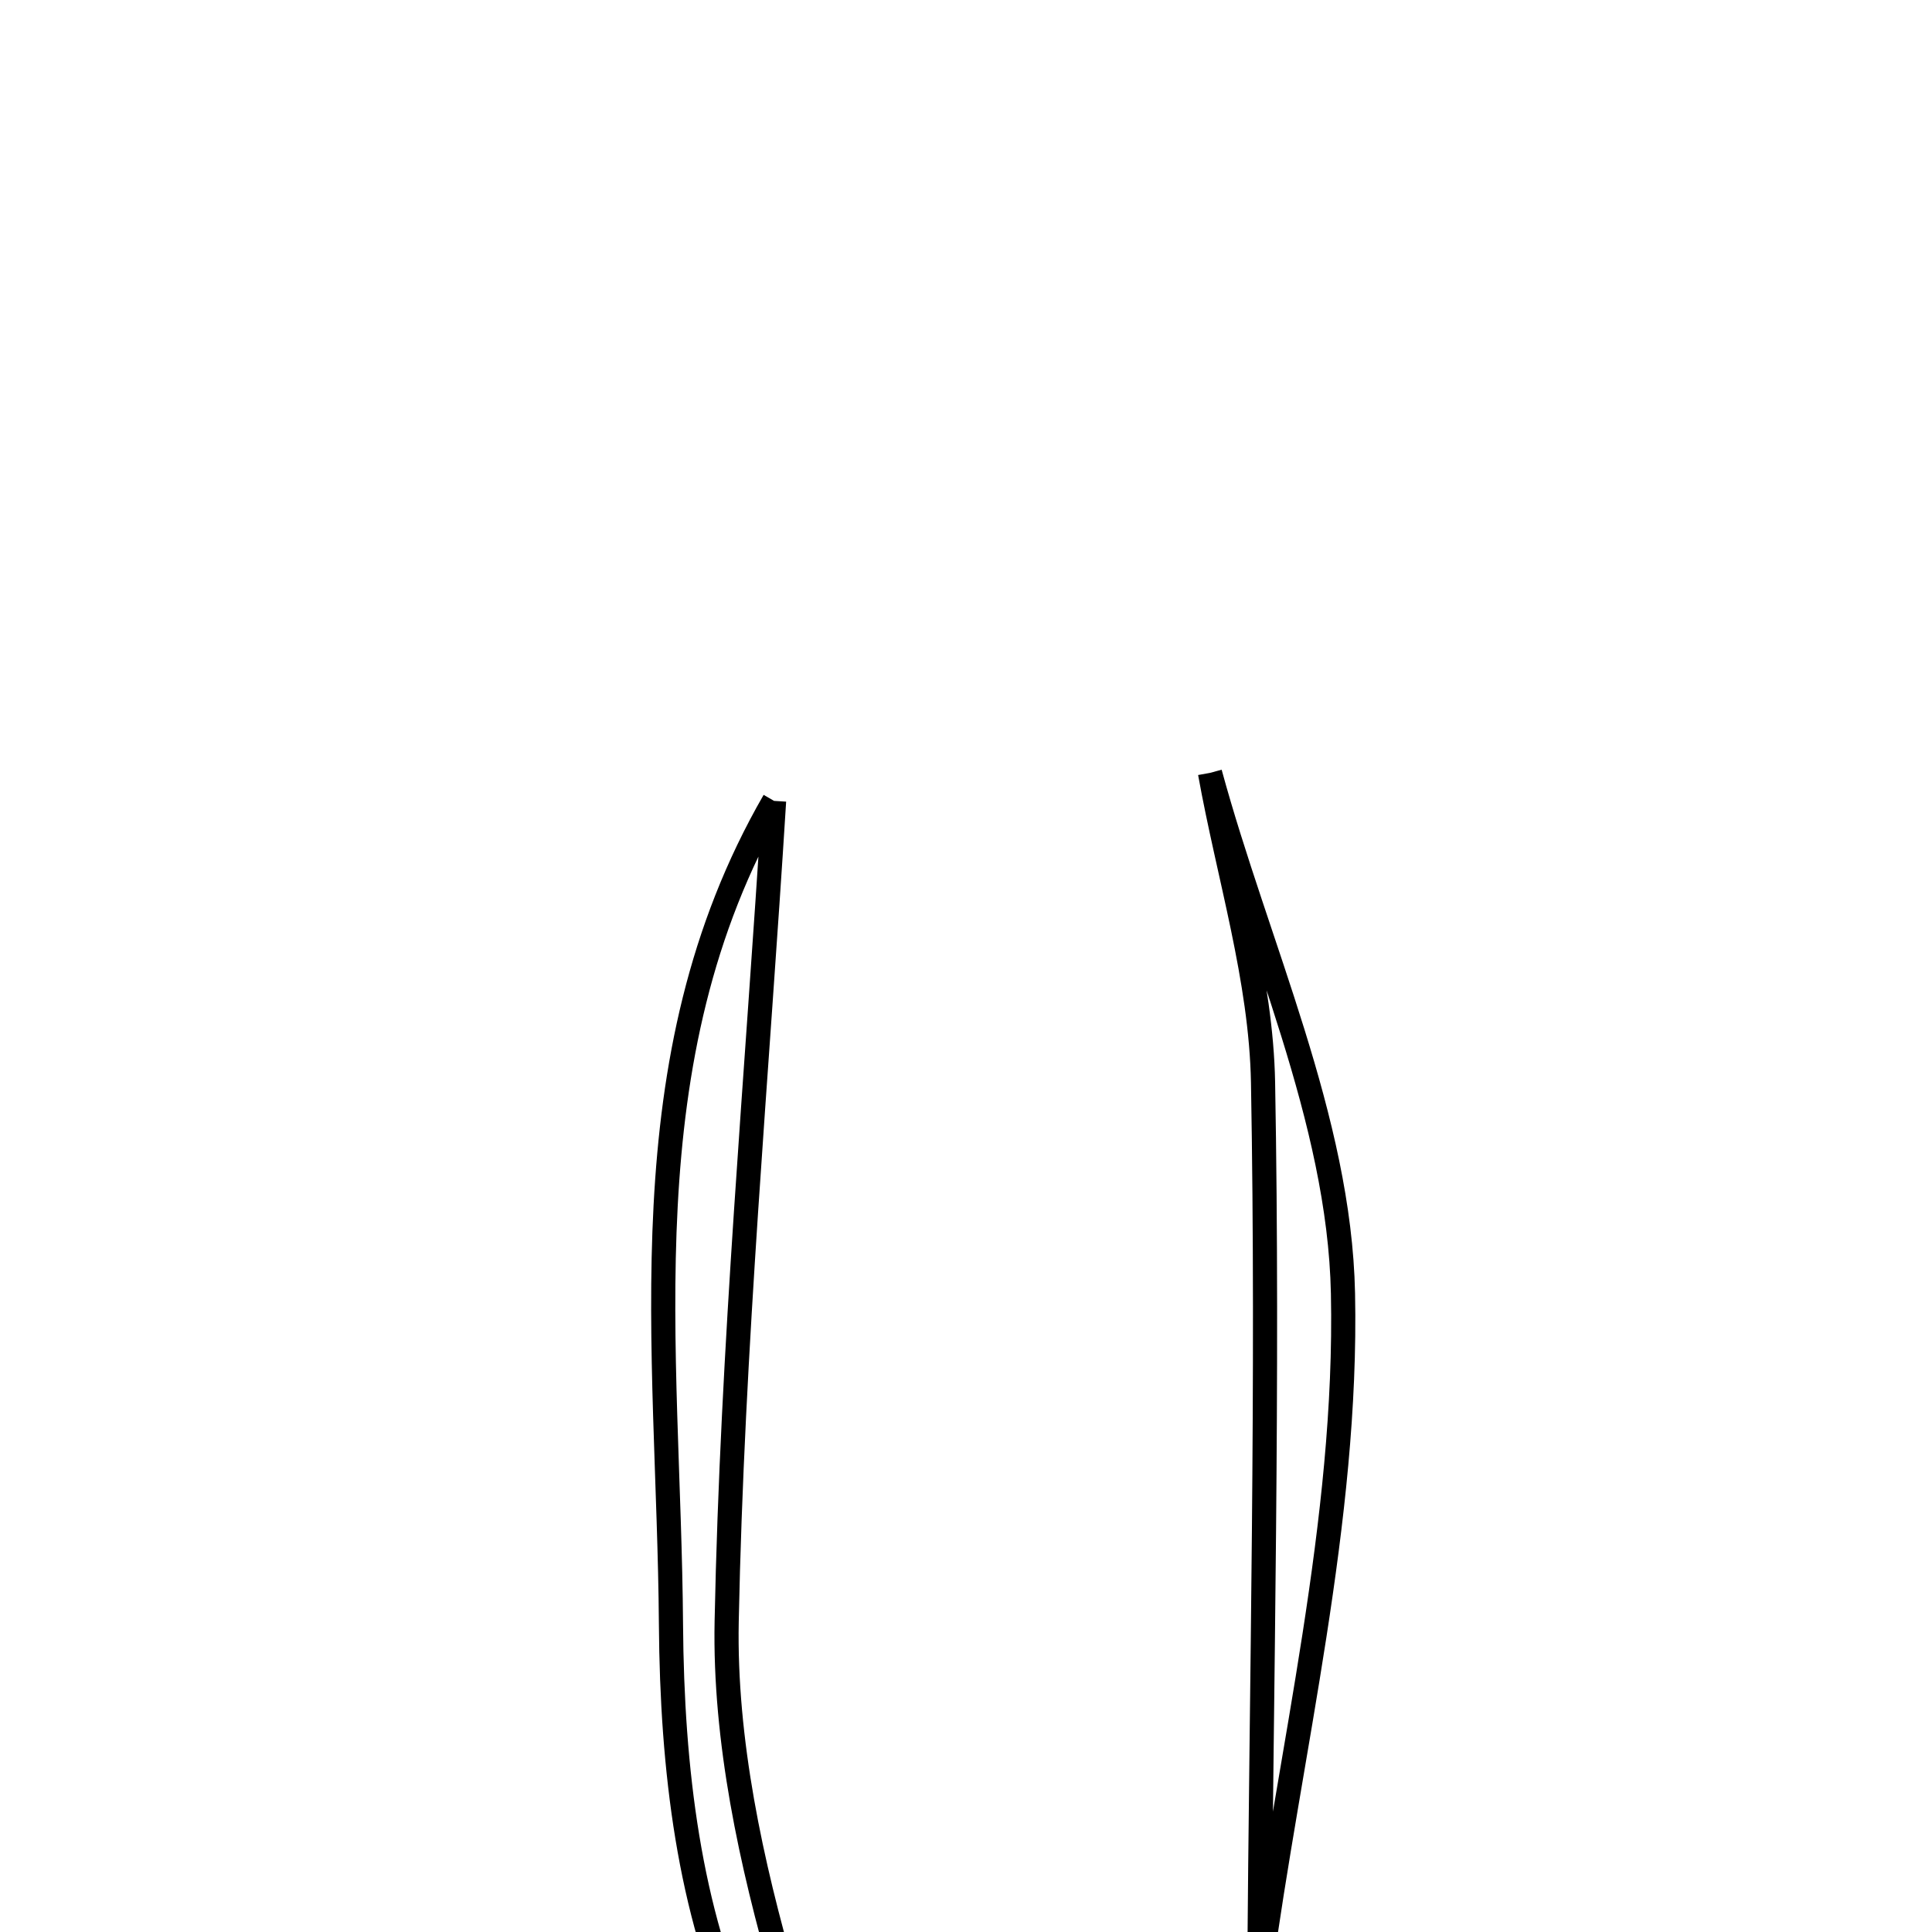 <svg xmlns="http://www.w3.org/2000/svg" viewBox="0.0 0.0 24.0 24.0" height="200px" width="200px"><path fill="none" stroke="black" stroke-width=".3" stroke-opacity="1.0"  filling="0" d="M15.031 9.601 C15.618 11.756 16.639 13.902 16.683 16.068 C16.742 18.895 16.026 21.736 15.643 24.571 C15.67 20.863 15.757 17.155 15.69 13.449 C15.667 12.163 15.262 10.884 15.031 9.601"></path>
<path fill="none" stroke="black" stroke-width=".3" stroke-opacity="1.0"  filling="0" d="M9.616 9.949 C9.405 13.346 9.095 16.742 9.027 20.142 C8.998 21.619 9.33 23.146 9.744 24.579 C10.416 26.91 11.315 27.386 13.988 27.219 C13.623 27.775 13.258 28.332 12.949 28.802 C9.19 27.148 8.361 23.799 8.335 20.179 C8.31 16.732 7.756 13.176 9.616 9.949"></path></svg>